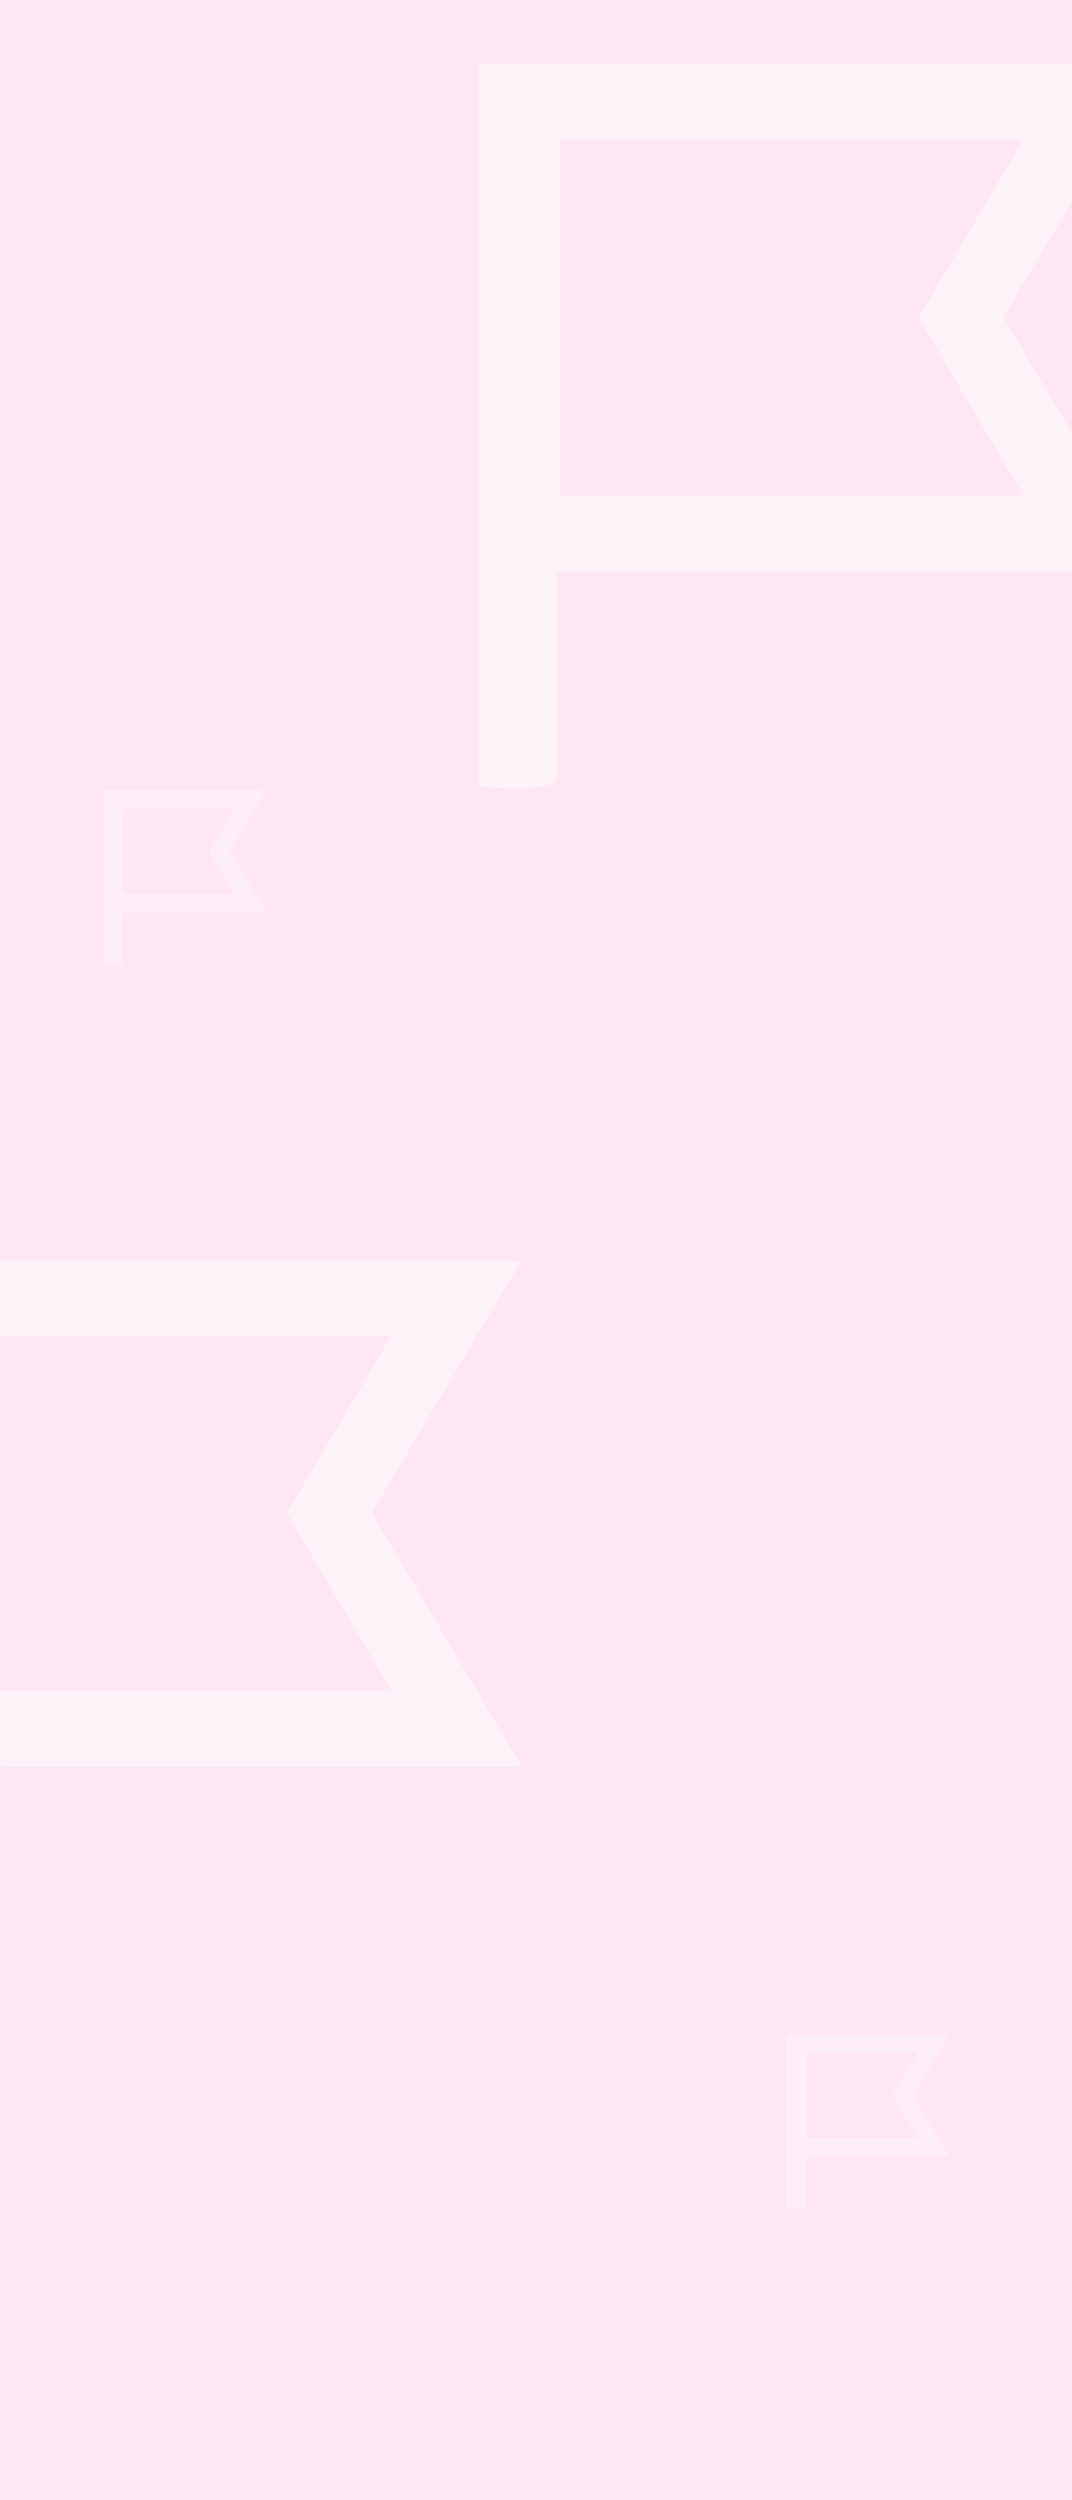 <svg width="375" height="874" viewBox="0 0 375 874" fill="none" xmlns="http://www.w3.org/2000/svg" xmlns:xlink="http://www.w3.org/1999/xlink">
<rect width="375" height="874" fill="white"/>
<path opacity="0.168" fill-rule="evenodd" clip-rule="evenodd" d="M0 0L375 0L375 874L0 874L0 0Z" fill="#FB6DBA"/>
<mask id="mask0" mask-type="alpha" maskUnits="userSpaceOnUse" x="0" y="0" width="375" height="874">
<path fill-rule="evenodd" clip-rule="evenodd" d="M0 0L375 0L375 874L0 874L0 0Z" fill="white"/>
</mask>
<g mask="url(#mask0)">
<g opacity="0.47">
<path fill-rule="evenodd" clip-rule="evenodd" d="M321.377 111.007C333.677 90.116 345.309 70.368 357.832 49.097H195.764V173.18H357.971C345.141 151.384 333.49 131.585 321.377 111.007ZM167.421 22.376C242.647 22.376 319.691 22.37 393.57 22.402C396.045 22.402 398.52 22.778 403.184 23.155C385.49 52.926 368.64 81.278 351.029 110.91C368.126 139.781 385.177 168.57 403.656 199.766H194.836V273.267C186.363 277.172 175.919 275.471 167.421 275.044V22.376Z" fill="white"/>
</g>
<g opacity="0.47">
<path fill-rule="evenodd" clip-rule="evenodd" d="M100.377 529.007C112.677 508.116 124.309 488.368 136.832 467.097H-25.236V591.18H136.971C124.141 569.384 112.49 549.585 100.377 529.007ZM-53.579 440.376C21.647 440.376 98.691 440.37 172.57 440.402C175.045 440.402 177.52 440.778 182.184 441.155C164.49 470.926 147.64 499.278 130.029 528.91C147.126 557.781 164.177 586.57 182.656 617.766H-26.164V691.267C-34.637 695.172 -45.081 693.471 -53.579 693.044V440.376Z" fill="white"/>
</g>
<g opacity="0.33">
<g filter="url(#filter0_f)">
<path fill-rule="evenodd" clip-rule="evenodd" d="M73.274 297.65C76.233 292.625 79.031 287.875 82.043 282.758H43.059V312.606H82.077C78.991 307.363 76.188 302.6 73.274 297.65ZM36.242 276.331C54.337 276.331 72.869 276.329 90.64 276.337C91.235 276.337 91.83 276.427 92.952 276.518C88.696 283.679 84.643 290.499 80.407 297.627C84.52 304.571 88.621 311.496 93.066 319H42.836V336.68C40.798 337.619 38.286 337.21 36.242 337.107V276.331Z" fill="white"/>
</g>
</g>
<g opacity="0.33">
<g filter="url(#filter1_f)">
<path fill-rule="evenodd" clip-rule="evenodd" d="M312.274 732.65C315.233 727.625 318.031 722.875 321.043 717.758H282.06V747.606H321.077C317.991 742.363 315.188 737.6 312.274 732.65ZM275.242 711.331C293.337 711.331 311.869 711.329 329.64 711.337C330.235 711.337 330.83 711.427 331.952 711.518C327.696 718.679 323.643 725.499 319.407 732.627C323.52 739.571 327.621 746.496 332.066 754H281.836V771.68C279.798 772.619 277.286 772.21 275.242 772.107V711.331Z" fill="white"/>
</g>
</g>
</g>
<defs>
<filter id="filter0_f" x="33.523" y="273.612" width="62.261" height="66.391" filterUnits="userSpaceOnUse" color-interpolation-filters="sRGB">
<feFlood flood-opacity="0" result="BackgroundImageFix"/>
<feBlend mode="normal" in="SourceGraphic" in2="BackgroundImageFix" result="shape"/>
<feGaussianBlur stdDeviation="1.359" result="effect1_foregroundBlur"/>
</filter>
<filter id="filter1_f" x="272.524" y="708.612" width="62.261" height="66.391" filterUnits="userSpaceOnUse" color-interpolation-filters="sRGB">
<feFlood flood-opacity="0" result="BackgroundImageFix"/>
<feBlend mode="normal" in="SourceGraphic" in2="BackgroundImageFix" result="shape"/>
<feGaussianBlur stdDeviation="1.359" result="effect1_foregroundBlur"/>
</filter>
</defs>
</svg>
